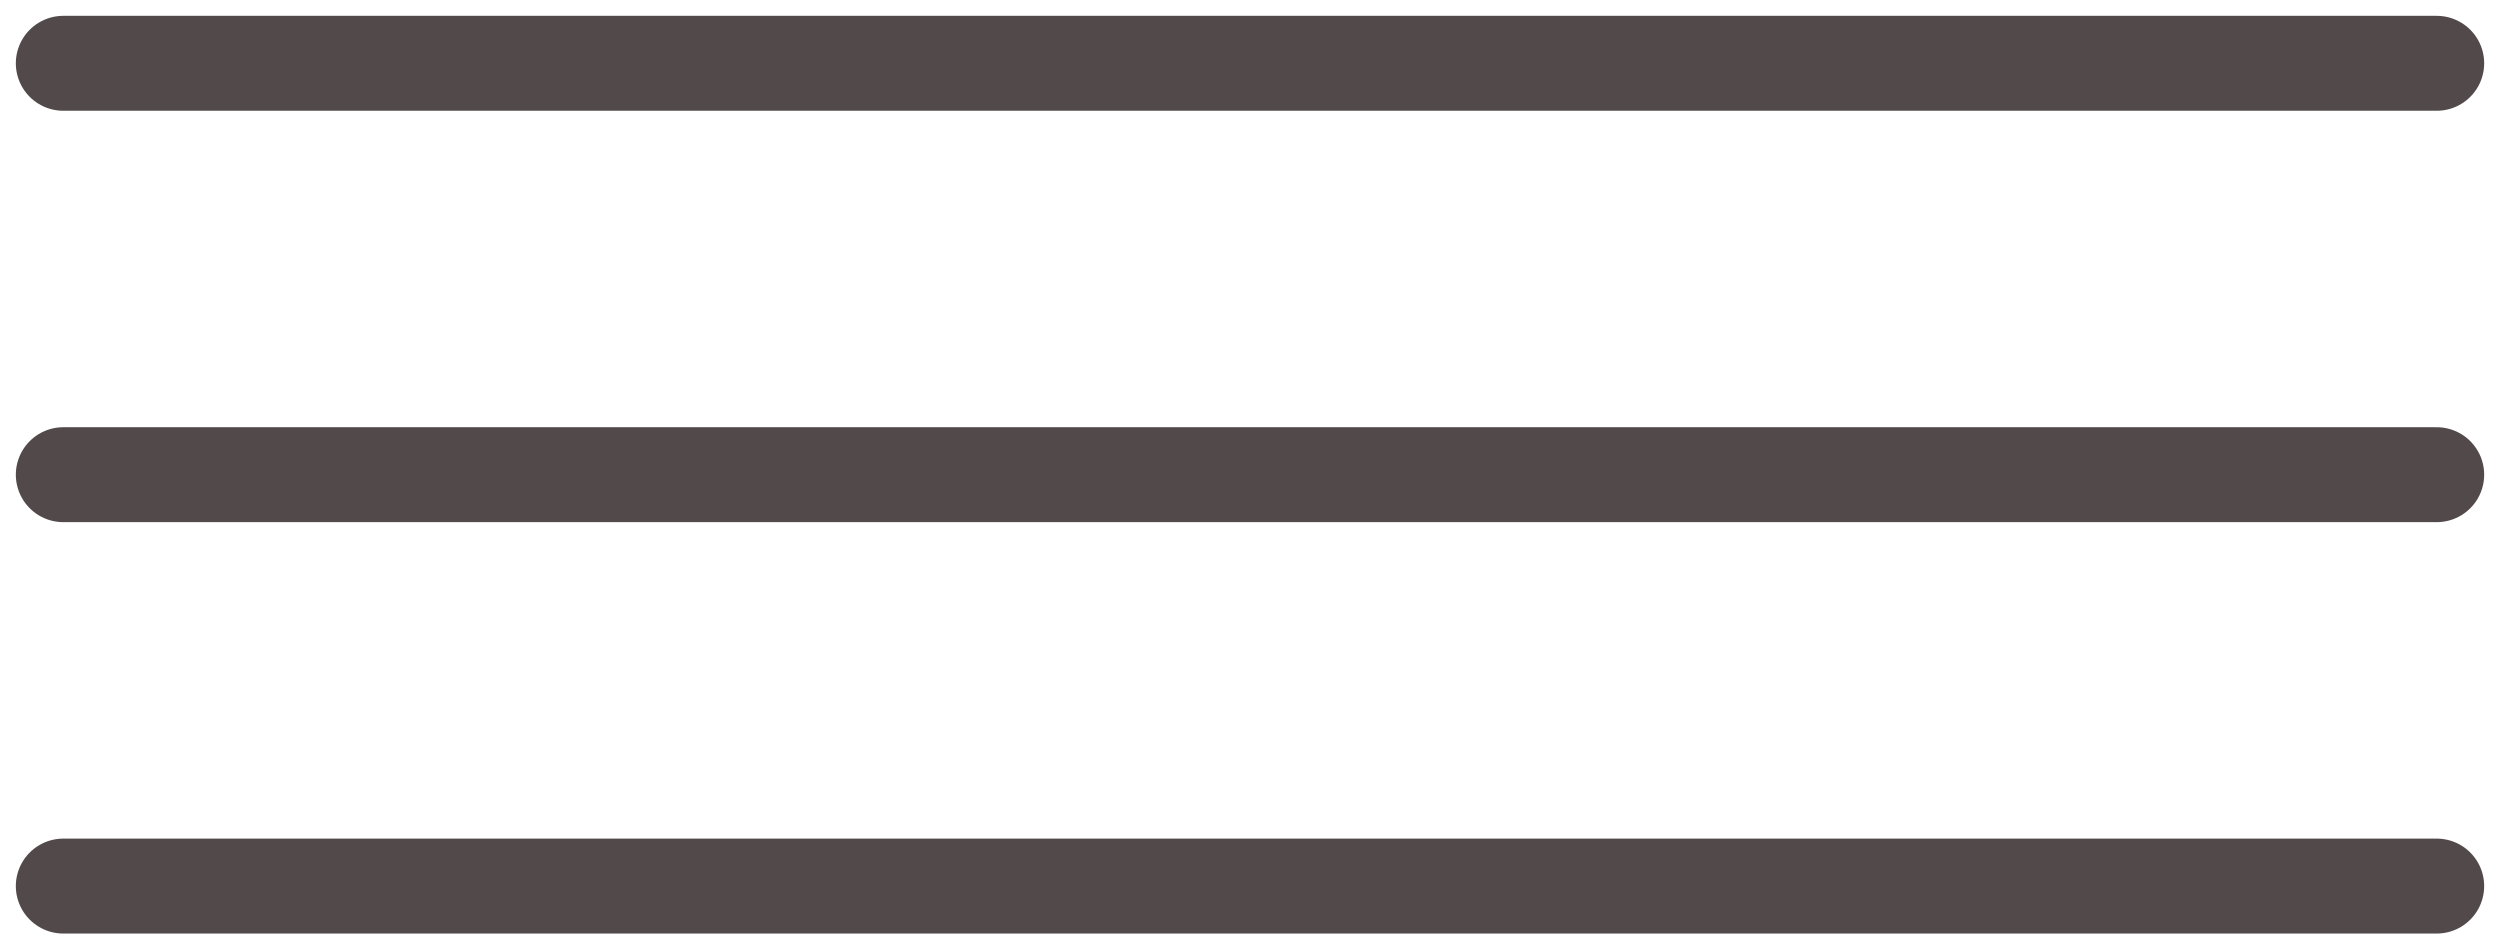 <svg width="79" height="30" viewBox="0 0 79 30" fill="none" xmlns="http://www.w3.org/2000/svg">
<path d="M2 28H77" stroke="#524A4A" stroke-width="3" stroke-linecap="round"/>
<path d="M2 15H77" stroke="#524A4A" stroke-width="3" stroke-linecap="round"/>
<path d="M2 2H77" stroke="#524A4A" stroke-width="3" stroke-linecap="round"/>
</svg>
